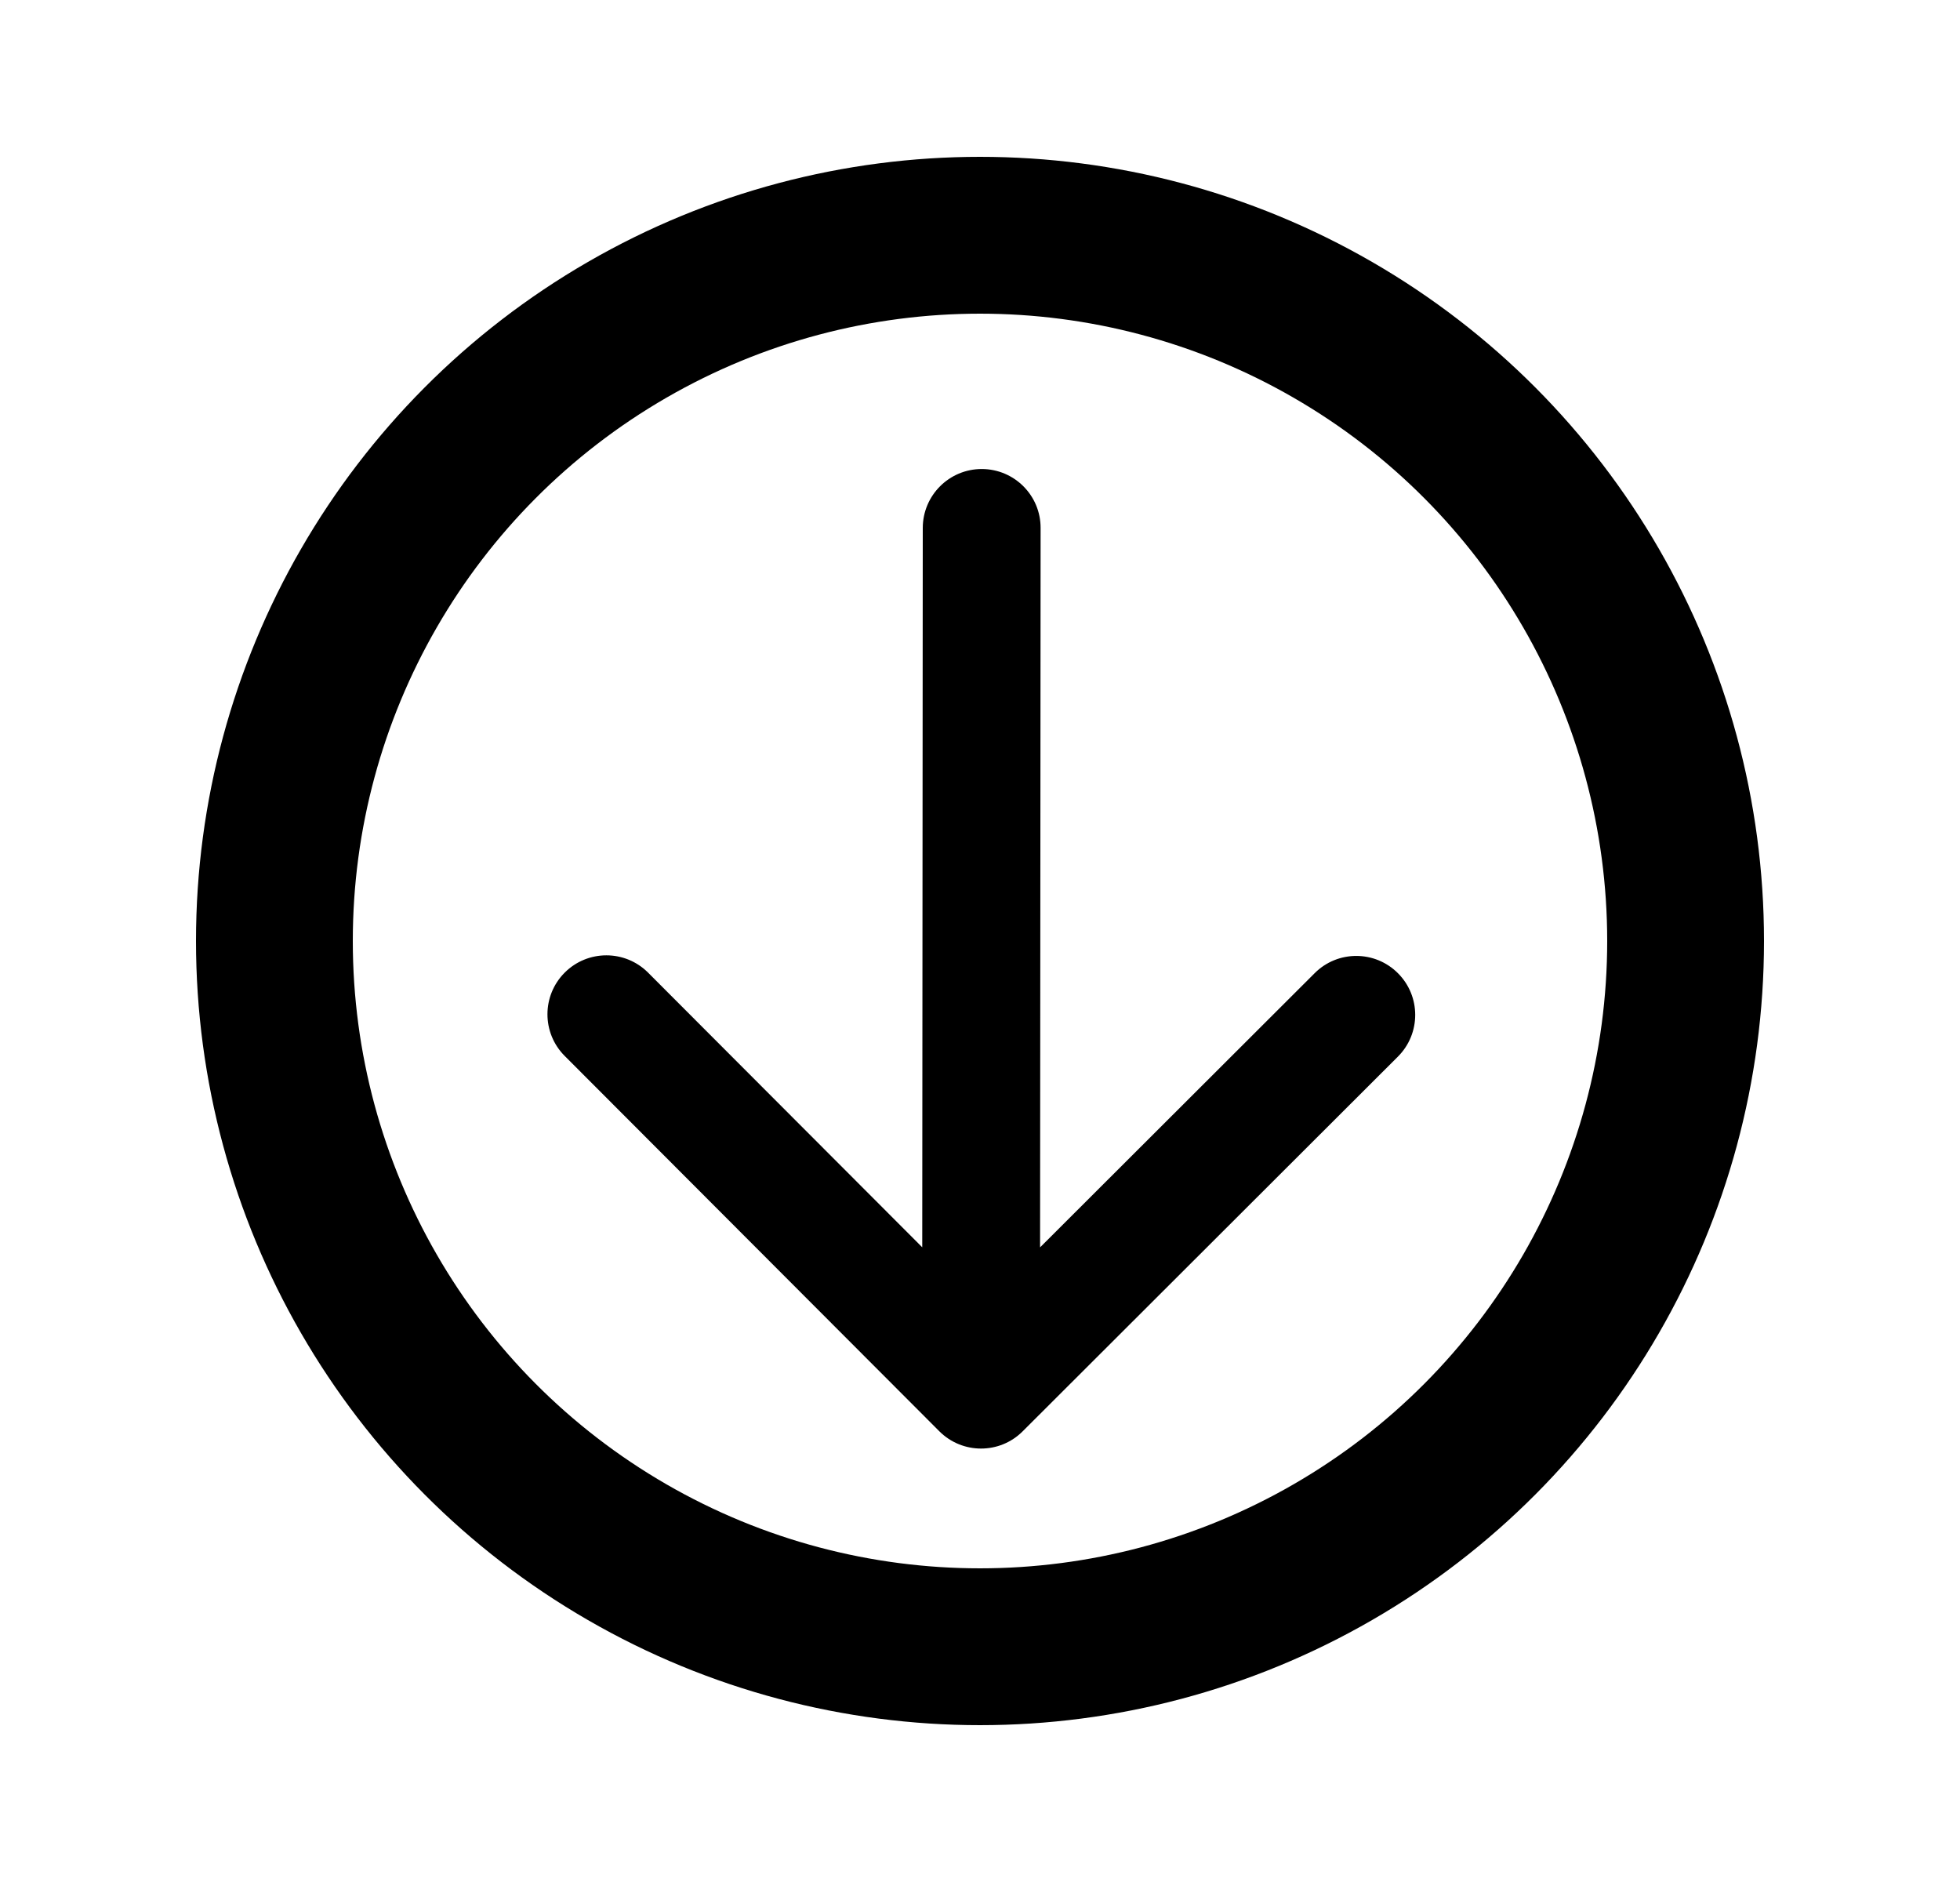 <svg width="25" height="24" viewBox="0 0 25 24" fill="none" xmlns="http://www.w3.org/2000/svg">
<circle cx="12.5" cy="12" r="9" stroke="black" stroke-width="2"/>
<path d="M13.273 6.733C13.274 6.318 12.938 5.982 12.523 5.981C12.107 5.981 11.771 6.317 11.77 6.732L13.273 6.733ZM11.981 18.252C12.275 18.546 12.751 18.546 13.044 18.253L17.831 13.474C18.124 13.181 18.125 12.705 17.831 12.411C17.538 12.117 17.062 12.117 16.769 12.41L12.514 16.658L8.266 12.403C7.973 12.11 7.497 12.109 7.203 12.403C6.91 12.696 6.909 13.172 7.203 13.466L11.981 18.252ZM11.77 6.732L11.762 17.72L13.265 17.721L13.273 6.733L11.77 6.732Z" fill="black"/>
</svg>
